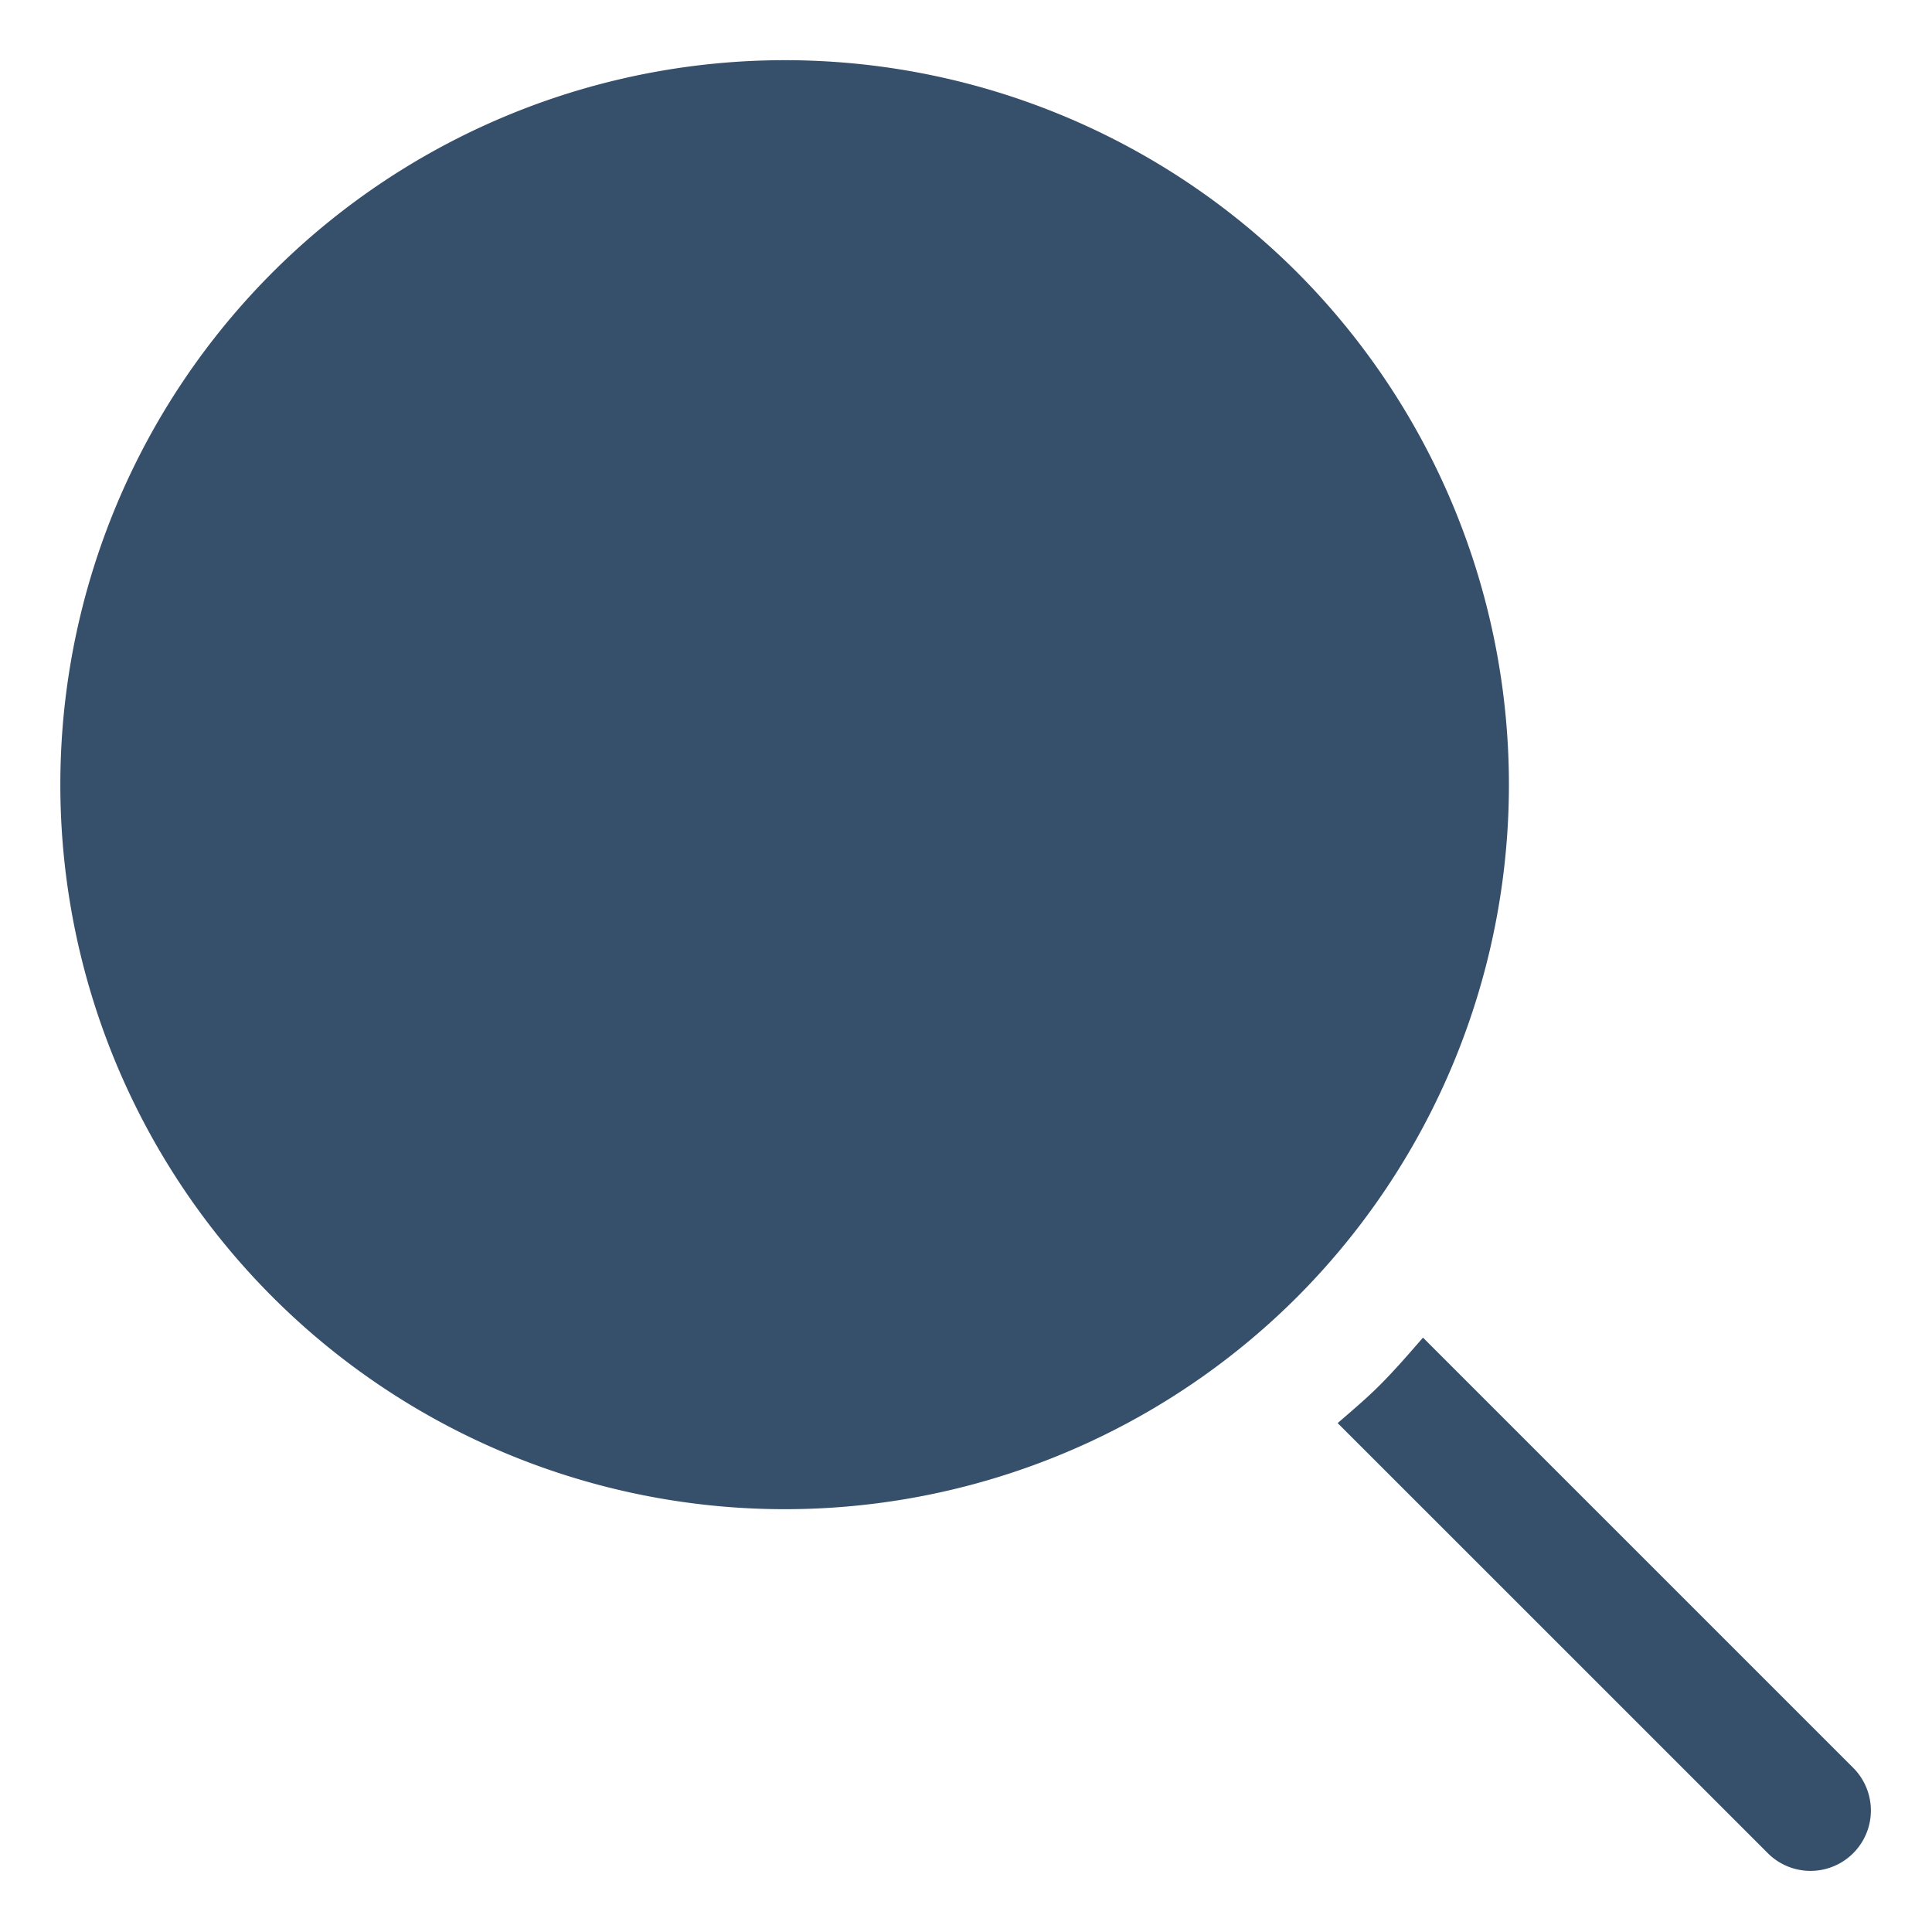 <svg xmlns="http://www.w3.org/2000/svg" viewBox="0 0 32 32"><title>search alt</title><g id="search_alt" data-name="search alt"><rect width="32" height="32" style="fill:none"/><path d="M21.483,21.484a12,12,0,1,1,0-16.974A12.017,12.017,0,0,1,21.483,21.484Zm9.224,7.809-7.138-7.138c-.218.251-.433.5-.671.743s-.49.454-.742.673l7.137,7.136a1,1,0,0,0,1.414-1.414Z" style="fill:#364f6b"/></g></svg>